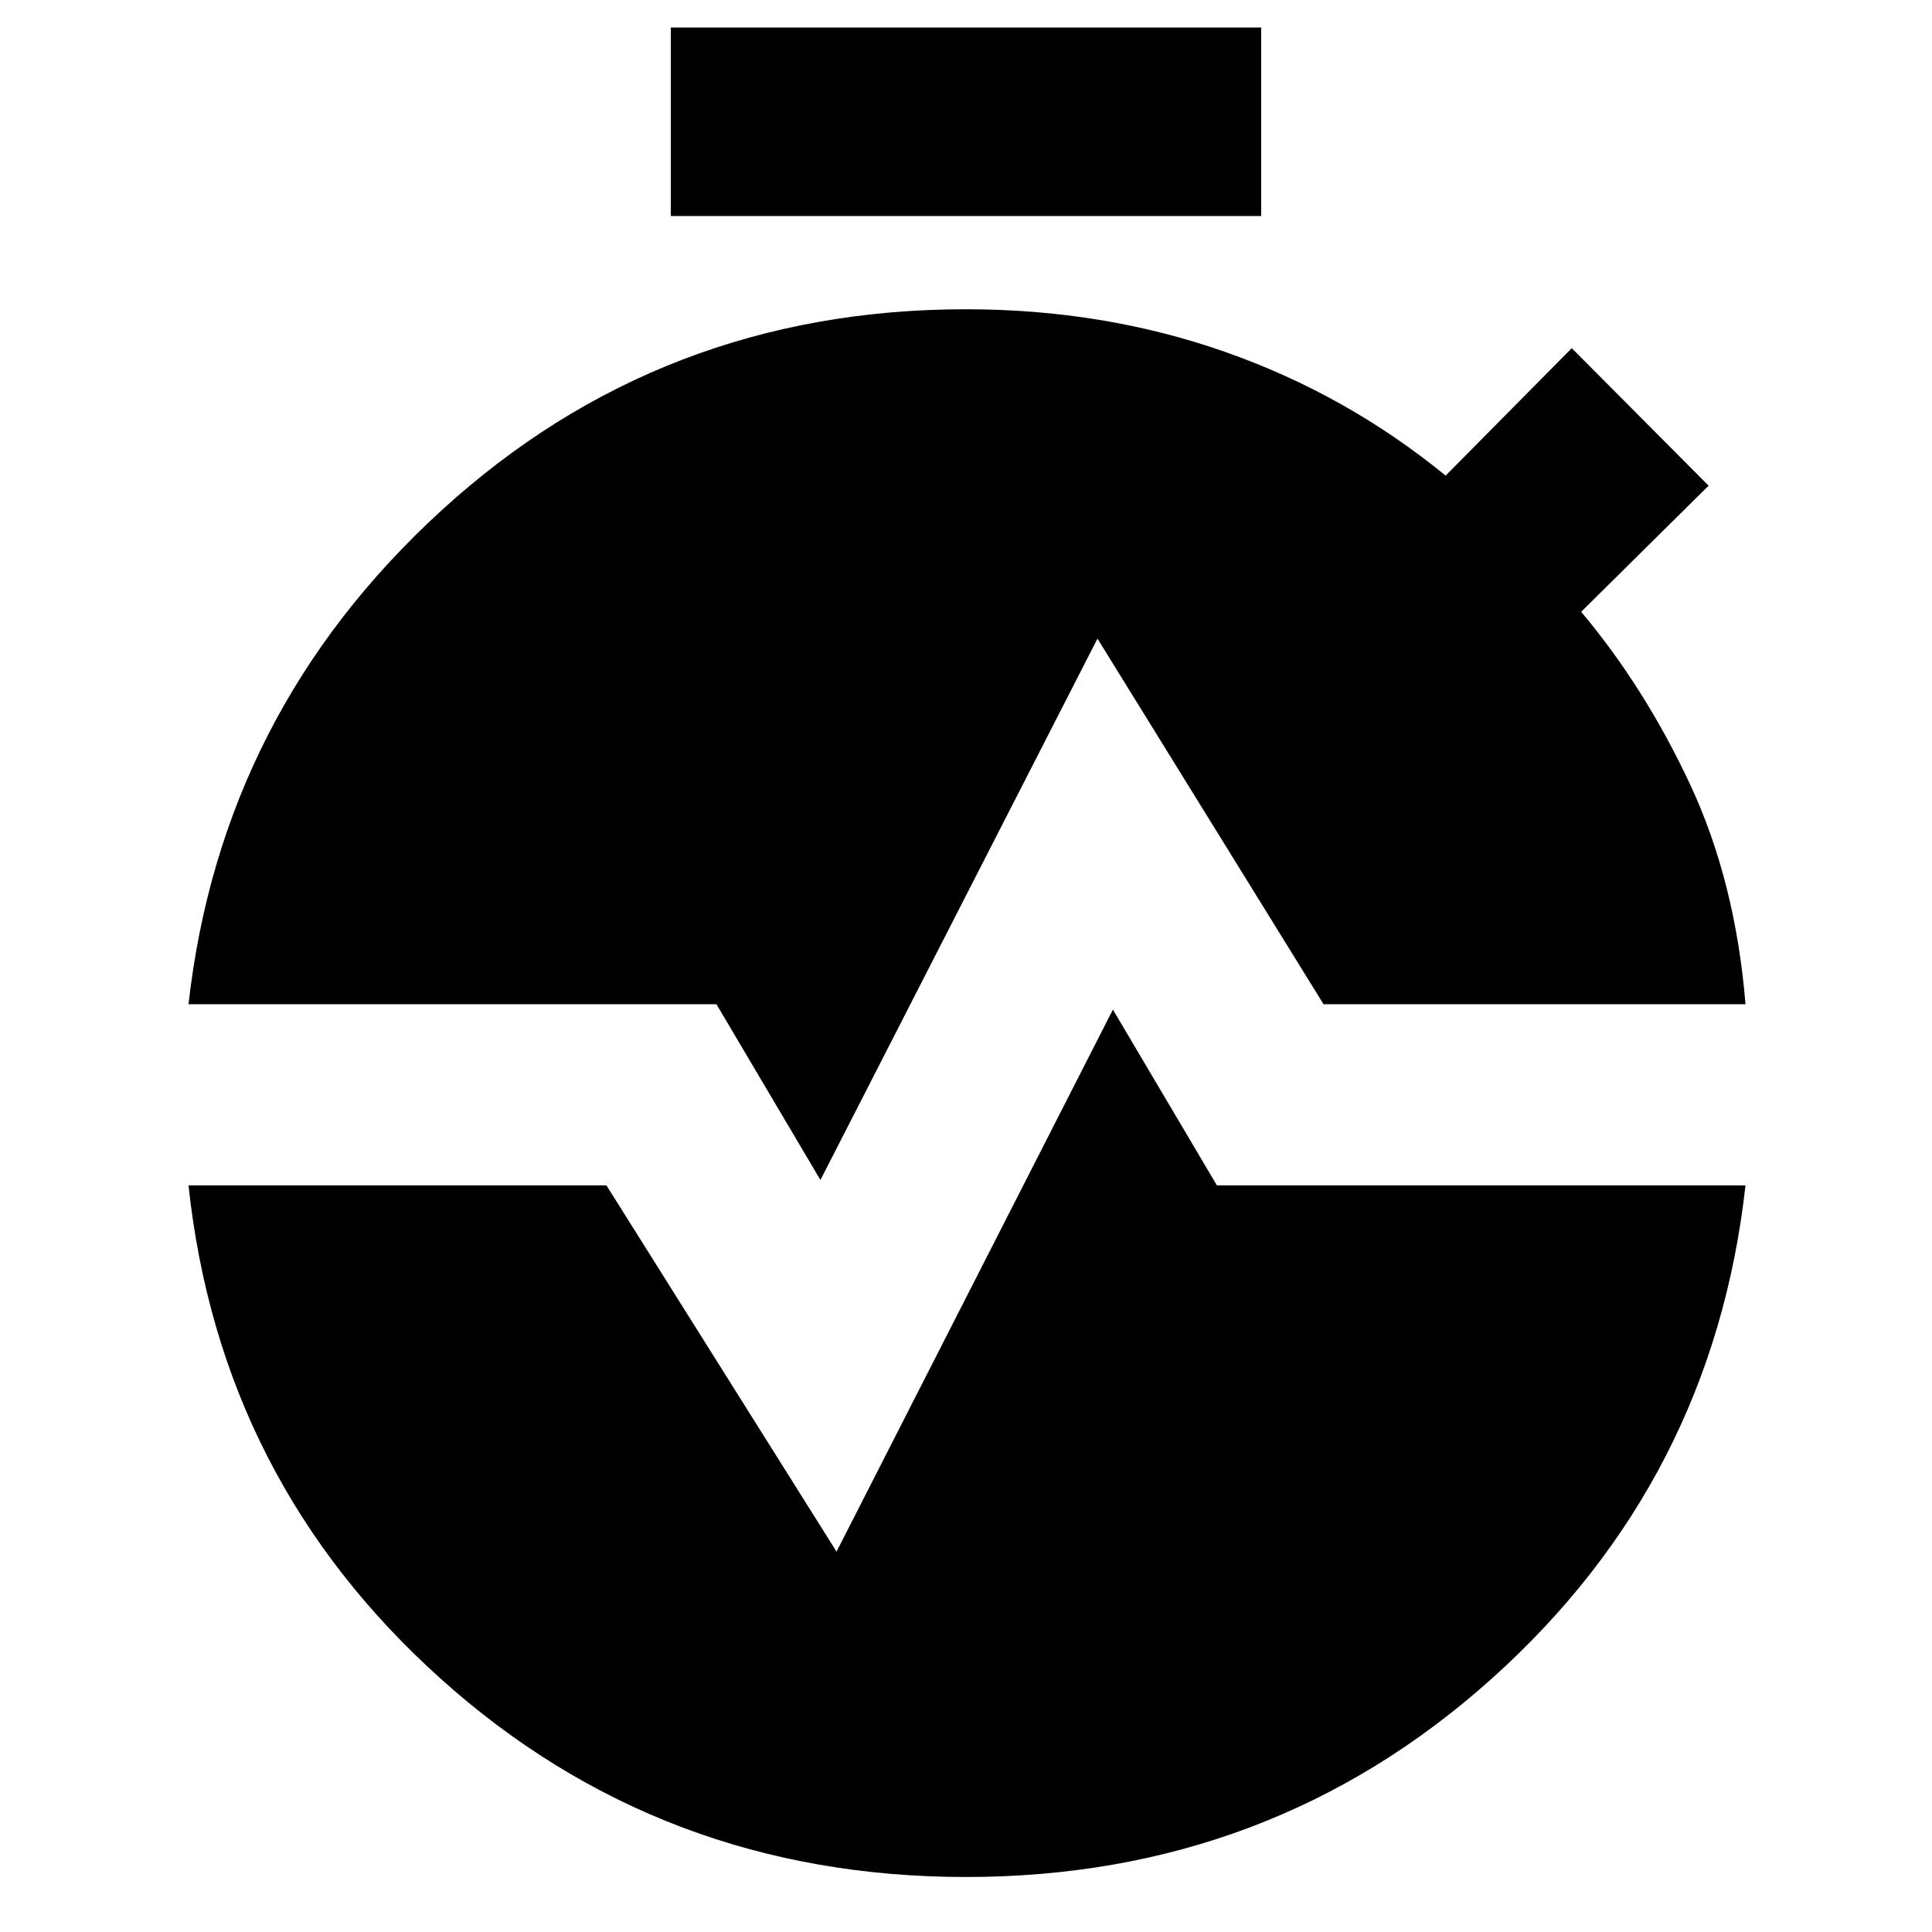<svg xmlns="http://www.w3.org/2000/svg" height="40" viewBox="0 -960 960 960" width="40"><path d="M333.33-852.67v-93.66h293.34v93.66H333.33Zm74.34 479L356-461H93.67Q110-606.33 219.33-706.33q109.34-100 260.67-100 68.33 0 128.67 21.16Q669-764 718.33-723.67L781-787l68 68.33L785.67-656q31.66 37.67 54.16 85.83Q862.33-522 867.33-461H657.67L545.33-642.67l-137.66 269ZM480-27.33q-151.33 0-261-98.5Q109.33-224.33 93.67-371h207.66l114.34 182L553-458.34 604.67-371h262.66Q851-224.33 741.17-125.83 631.33-27.33 480-27.33Z"/></svg>